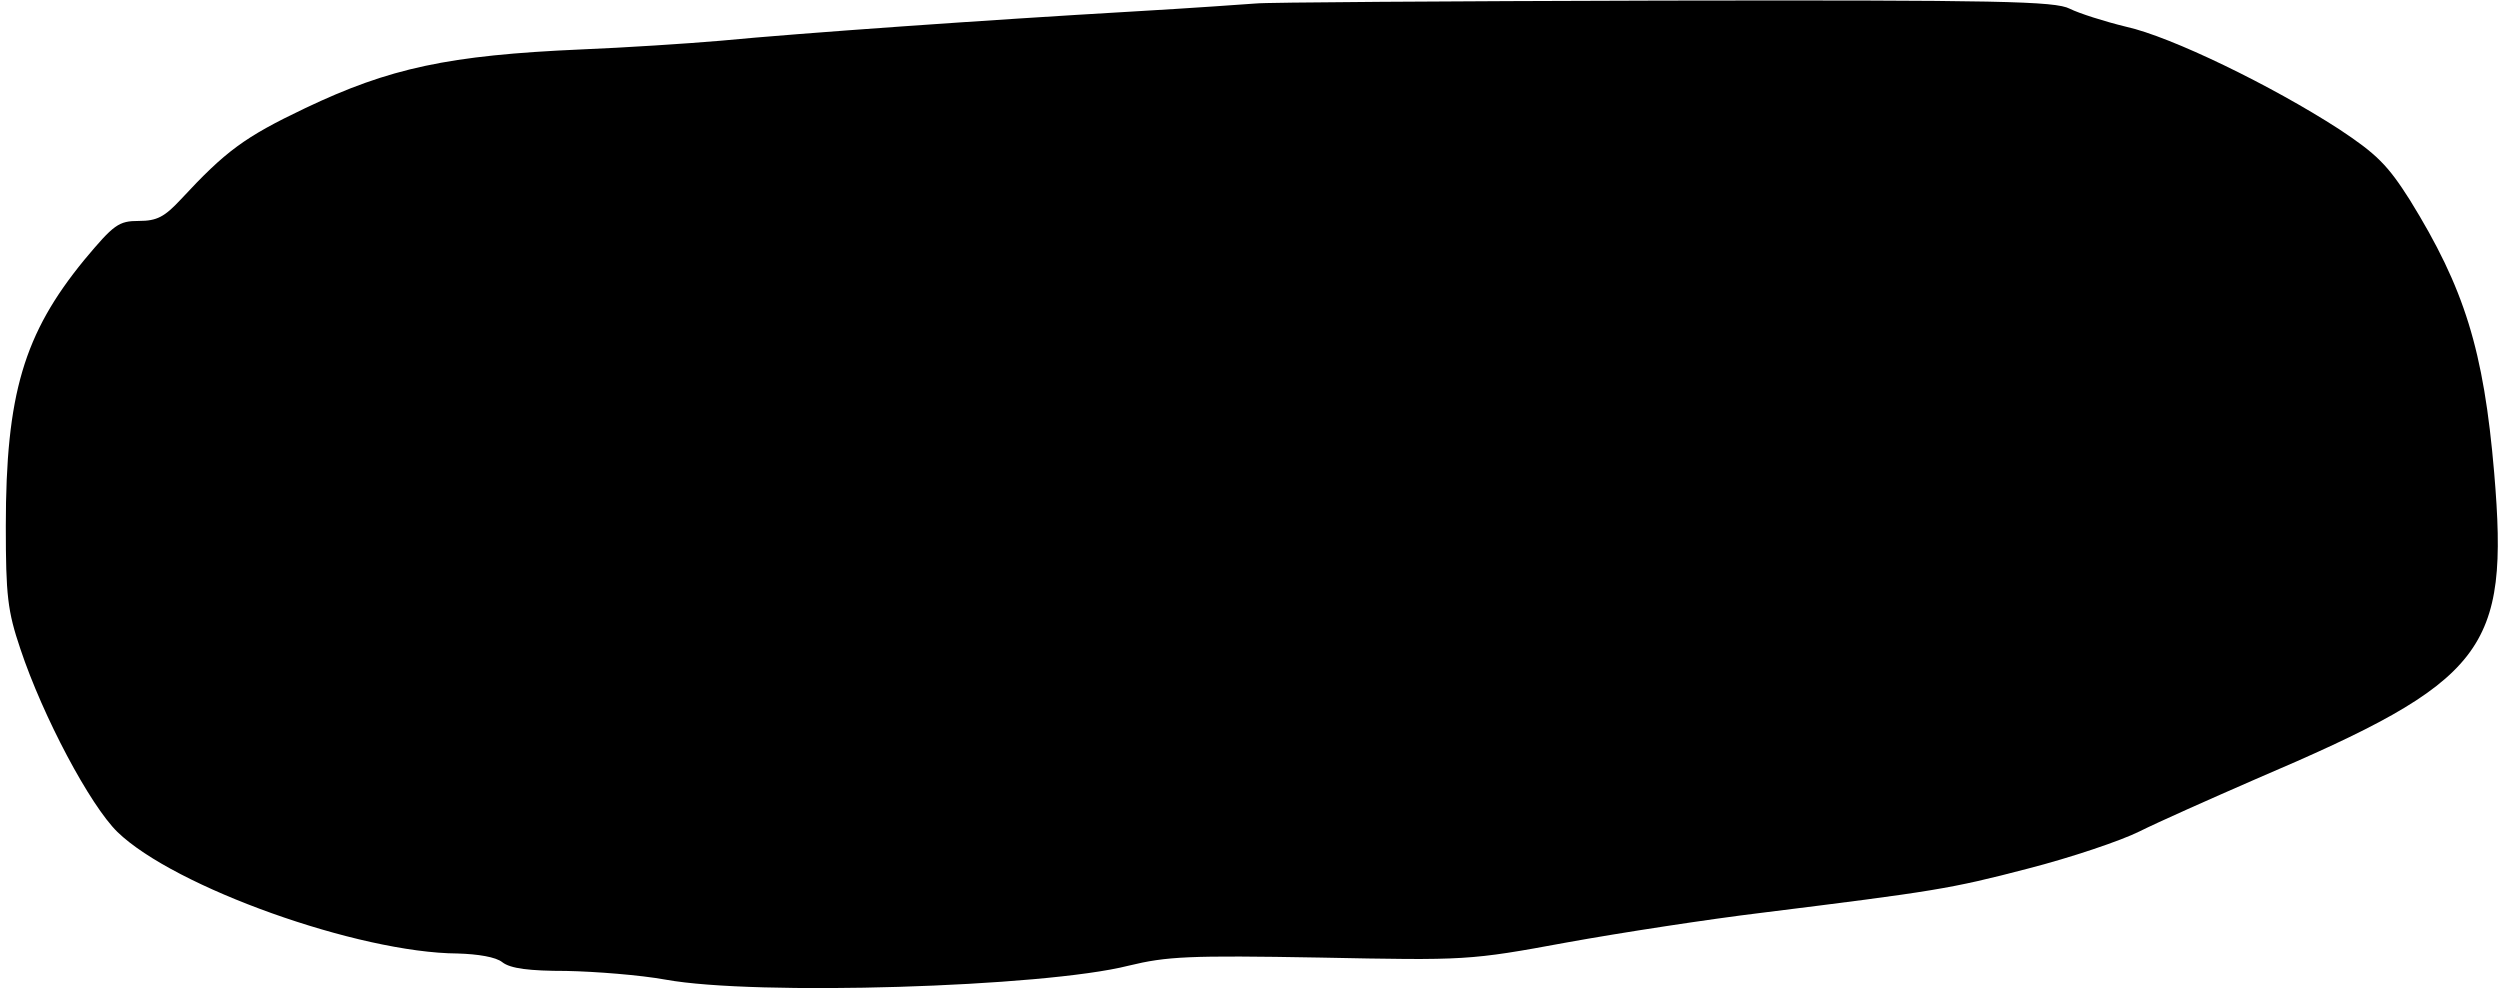 <?xml version="1.0" standalone="no"?>
<!DOCTYPE svg PUBLIC "-//W3C//DTD SVG 20010904//EN"
 "http://www.w3.org/TR/2001/REC-SVG-20010904/DTD/svg10.dtd">
<svg version="1.0" xmlns="http://www.w3.org/2000/svg"
 width="430pt" height="170pt" viewBox="0 0 430 170"
 preserveAspectRatio="xMidYMid meet">

<g transform="translate(0,170) scale(0.1,-0.1)"
fill="#000000" stroke="none">
<path d="M2160 1694 c-14 -1 -110 -8 -215 -14 -242 -14 -570 -37 -705 -50 -58
-5 -166 -12 -240 -15 -229 -10 -330 -32 -475 -101 -105 -50 -137 -74 -214
-157 -28 -30 -41 -37 -72 -37 -35 0 -43 -6 -94 -67 -104 -127 -135 -231 -135
-458 0 -119 3 -146 25 -211 39 -117 120 -269 167 -315 98 -95 415 -208 585
-209 35 -1 66 -6 77 -15 14 -11 47 -15 110 -15 50 -1 127 -7 171 -15 154 -28
650 -13 796 24 66 16 103 18 329 14 252 -5 257 -5 425 26 94 17 244 40 335 51
297 37 324 41 458 76 74 19 160 48 192 64 32 16 122 56 200 90 396 169 436
220 410 527 -18 211 -51 317 -145 469 -38 60 -57 79 -122 122 -116 75 -289
159 -366 176 -37 9 -81 23 -97 31 -25 13 -120 15 -702 14 -370 -1 -684 -3
-698 -5z"/>
</g>
</svg>
